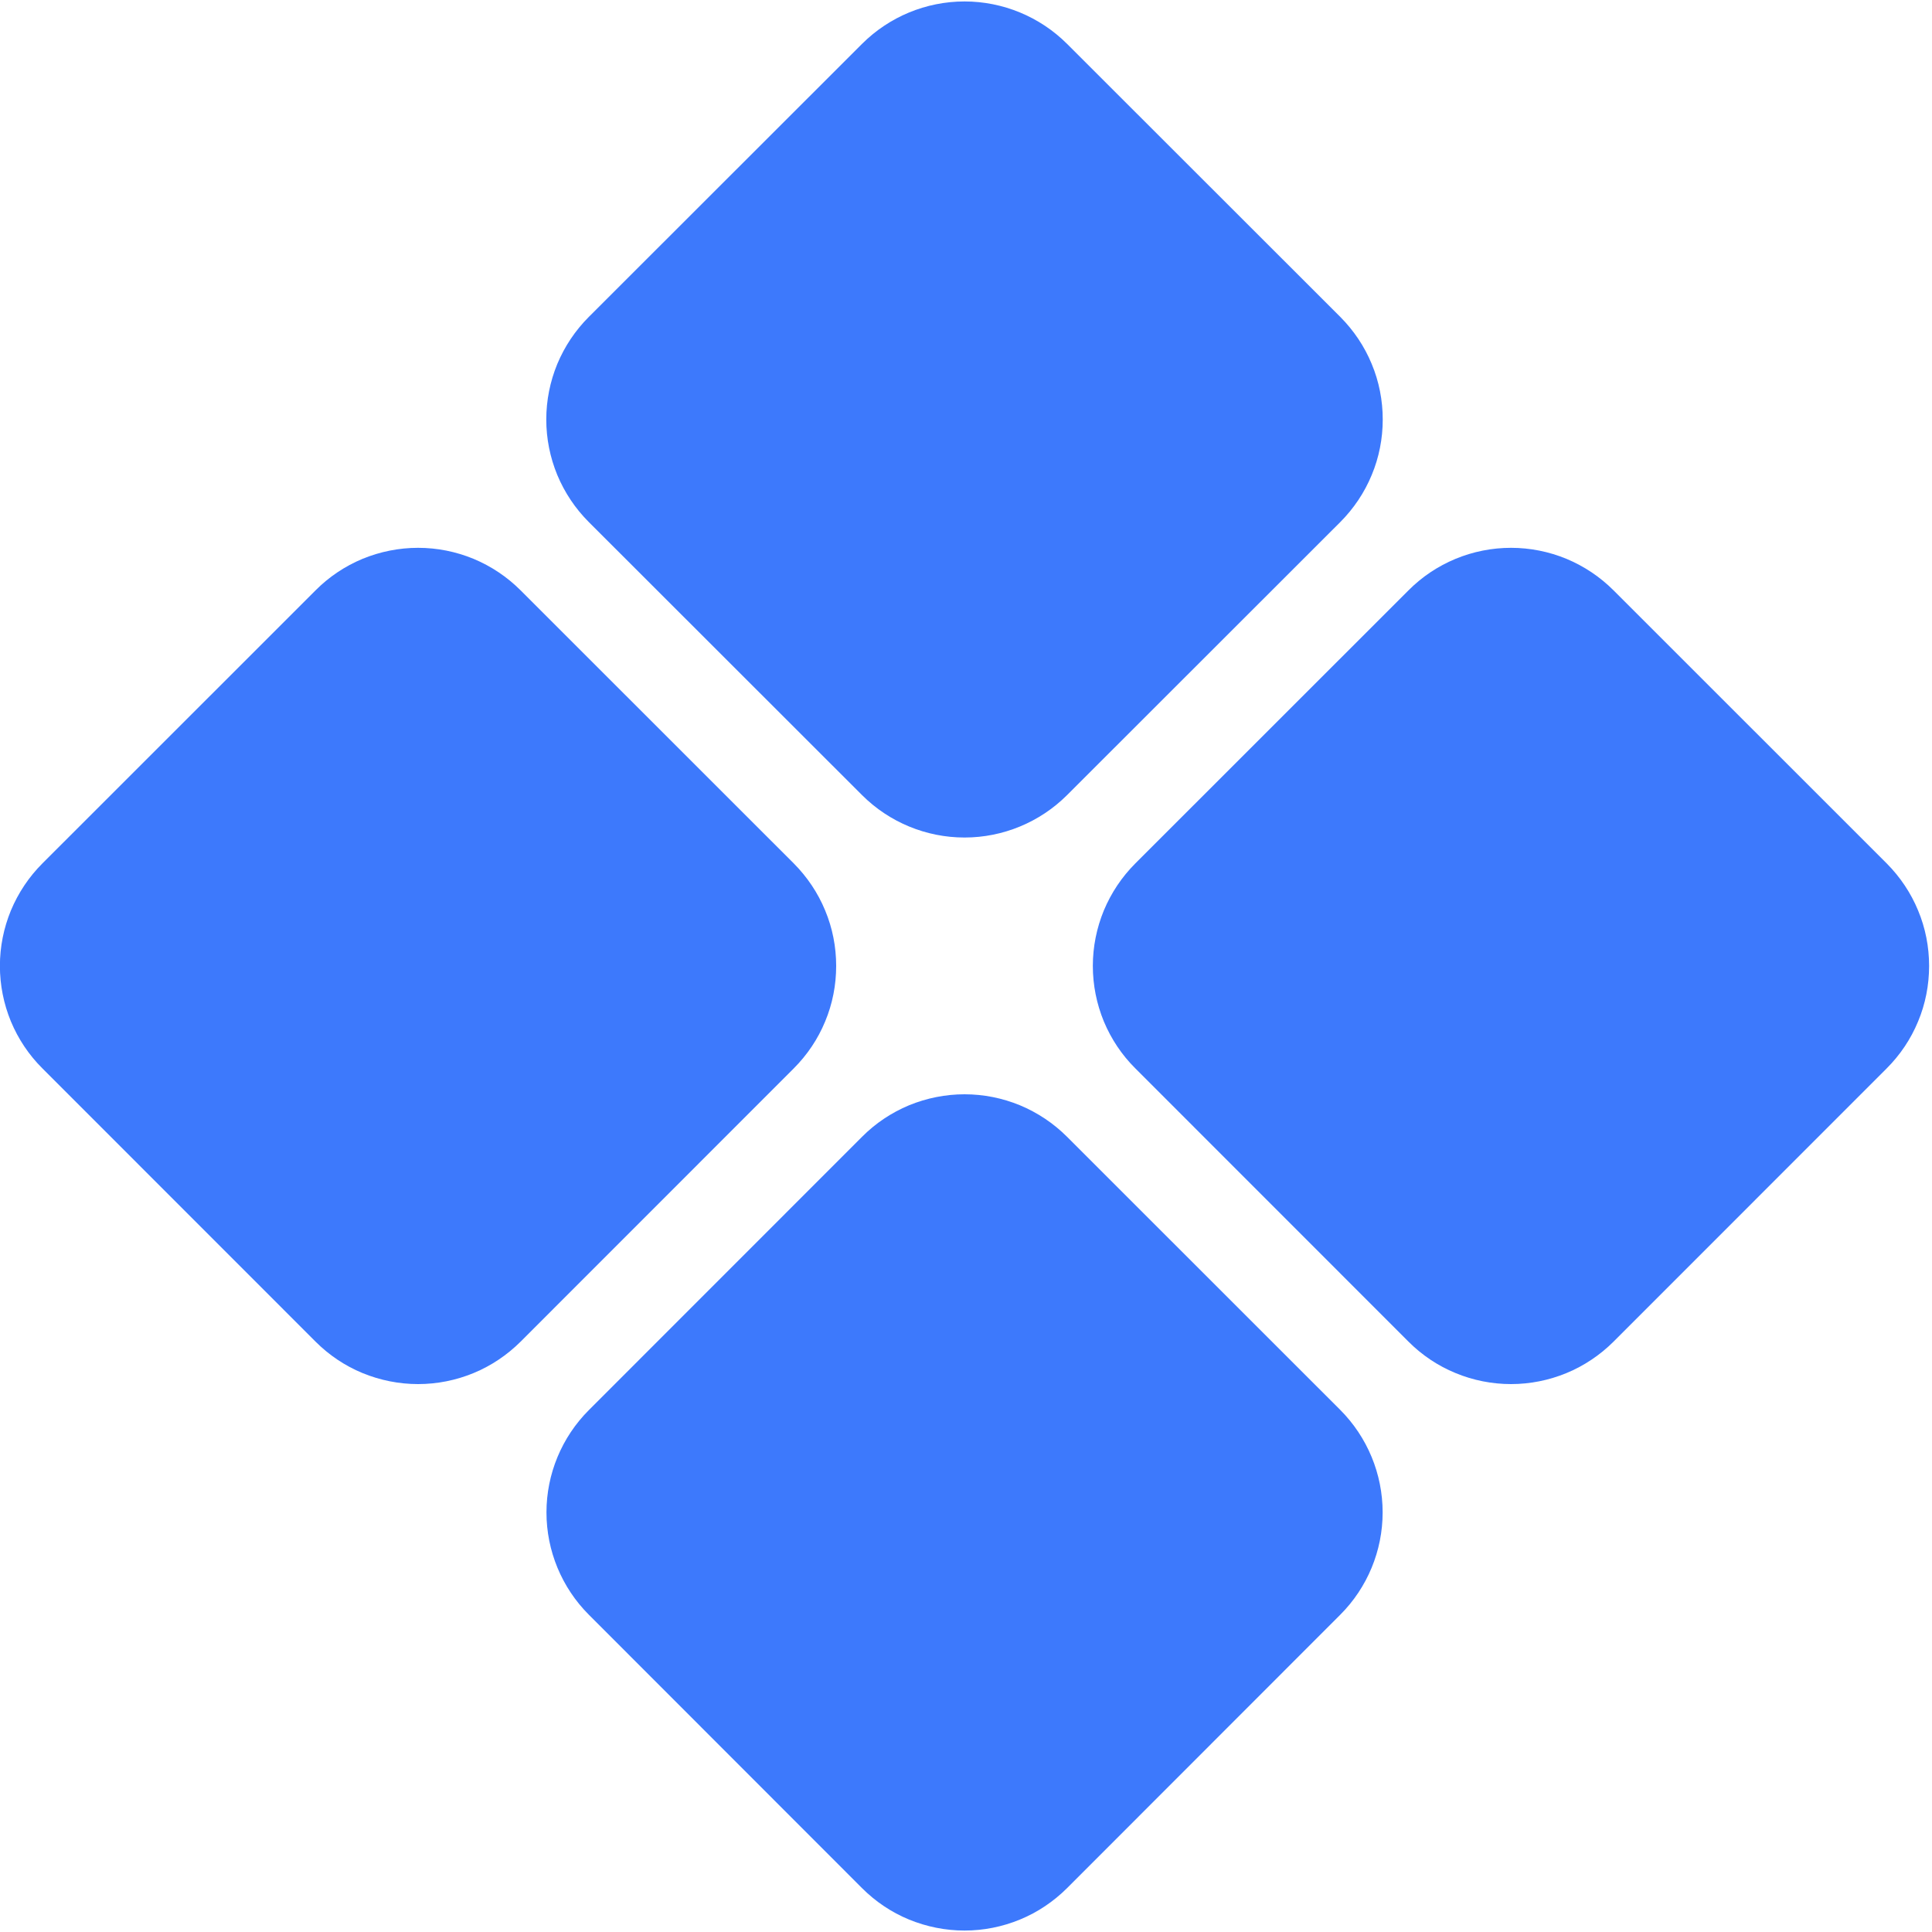 <svg width="20" height="20" viewBox="0 0 20 20" fill="none" xmlns="http://www.w3.org/2000/svg">
<path fill-rule="evenodd" clip-rule="evenodd" d="M8.925 0.453C9.206 0.173 9.587 0.015 9.985 0.015C10.382 0.015 10.764 0.173 11.045 0.453L13.875 3.281C14.014 3.421 14.125 3.586 14.2 3.768C14.276 3.95 14.314 4.145 14.314 4.343C14.314 4.54 14.276 4.735 14.2 4.917C14.125 5.099 14.014 5.264 13.875 5.404L11.045 8.232C10.764 8.512 10.382 8.67 9.985 8.67C9.587 8.67 9.206 8.512 8.925 8.232L6.095 5.404C5.955 5.264 5.845 5.099 5.769 4.917C5.694 4.735 5.655 4.54 5.655 4.343C5.655 4.145 5.694 3.95 5.769 3.768C5.845 3.586 5.955 3.421 6.095 3.281L8.925 0.453ZM14.581 6.111C14.72 5.971 14.885 5.861 15.068 5.785C15.249 5.71 15.445 5.671 15.642 5.671C15.839 5.671 16.034 5.71 16.216 5.785C16.398 5.861 16.563 5.971 16.703 6.111L19.531 8.938C19.67 9.078 19.781 9.243 19.856 9.425C19.932 9.607 19.97 9.802 19.97 9.999C19.97 10.197 19.932 10.392 19.856 10.574C19.781 10.756 19.67 10.921 19.531 11.06L16.703 13.889C16.563 14.028 16.398 14.139 16.216 14.214C16.034 14.289 15.839 14.328 15.642 14.328C15.445 14.328 15.249 14.289 15.068 14.214C14.885 14.139 14.72 14.028 14.581 13.889L11.753 11.06C11.613 10.921 11.503 10.756 11.427 10.574C11.352 10.392 11.313 10.197 11.313 9.999C11.313 9.802 11.352 9.607 11.427 9.425C11.503 9.243 11.613 9.078 11.753 8.938L14.581 6.111ZM3.267 6.111C3.406 5.971 3.571 5.861 3.753 5.785C3.936 5.71 4.131 5.671 4.328 5.671C4.525 5.671 4.72 5.71 4.902 5.785C5.084 5.861 5.249 5.971 5.389 6.111L8.217 8.938C8.356 9.078 8.467 9.243 8.542 9.425C8.618 9.607 8.656 9.802 8.656 9.999C8.656 10.197 8.618 10.392 8.542 10.574C8.467 10.756 8.356 10.921 8.217 11.06L5.389 13.889C5.249 14.028 5.084 14.139 4.902 14.214C4.72 14.289 4.525 14.328 4.328 14.328C4.131 14.328 3.936 14.289 3.753 14.214C3.571 14.139 3.406 14.028 3.267 13.889L0.439 11.06C0.299 10.921 0.189 10.756 0.113 10.574C0.038 10.392 -0.001 10.197 -0.001 9.999C-0.001 9.802 0.038 9.607 0.113 9.425C0.189 9.243 0.299 9.078 0.439 8.938L3.267 6.111ZM8.924 11.768C9.063 11.628 9.228 11.518 9.41 11.442C9.593 11.367 9.788 11.328 9.985 11.328C10.182 11.328 10.377 11.367 10.559 11.442C10.741 11.518 10.906 11.628 11.046 11.768L13.874 14.595C14.155 14.877 14.313 15.258 14.313 15.656C14.313 16.054 14.155 16.435 13.874 16.716L11.046 19.546C10.906 19.685 10.741 19.796 10.559 19.871C10.377 19.946 10.182 19.985 9.985 19.985C9.788 19.985 9.593 19.946 9.41 19.871C9.228 19.796 9.063 19.685 8.924 19.546L6.096 16.716C5.815 16.435 5.657 16.054 5.657 15.656C5.657 15.259 5.815 14.878 6.096 14.597L8.924 11.768Z" fill="#3D79FC"/>
</svg>
